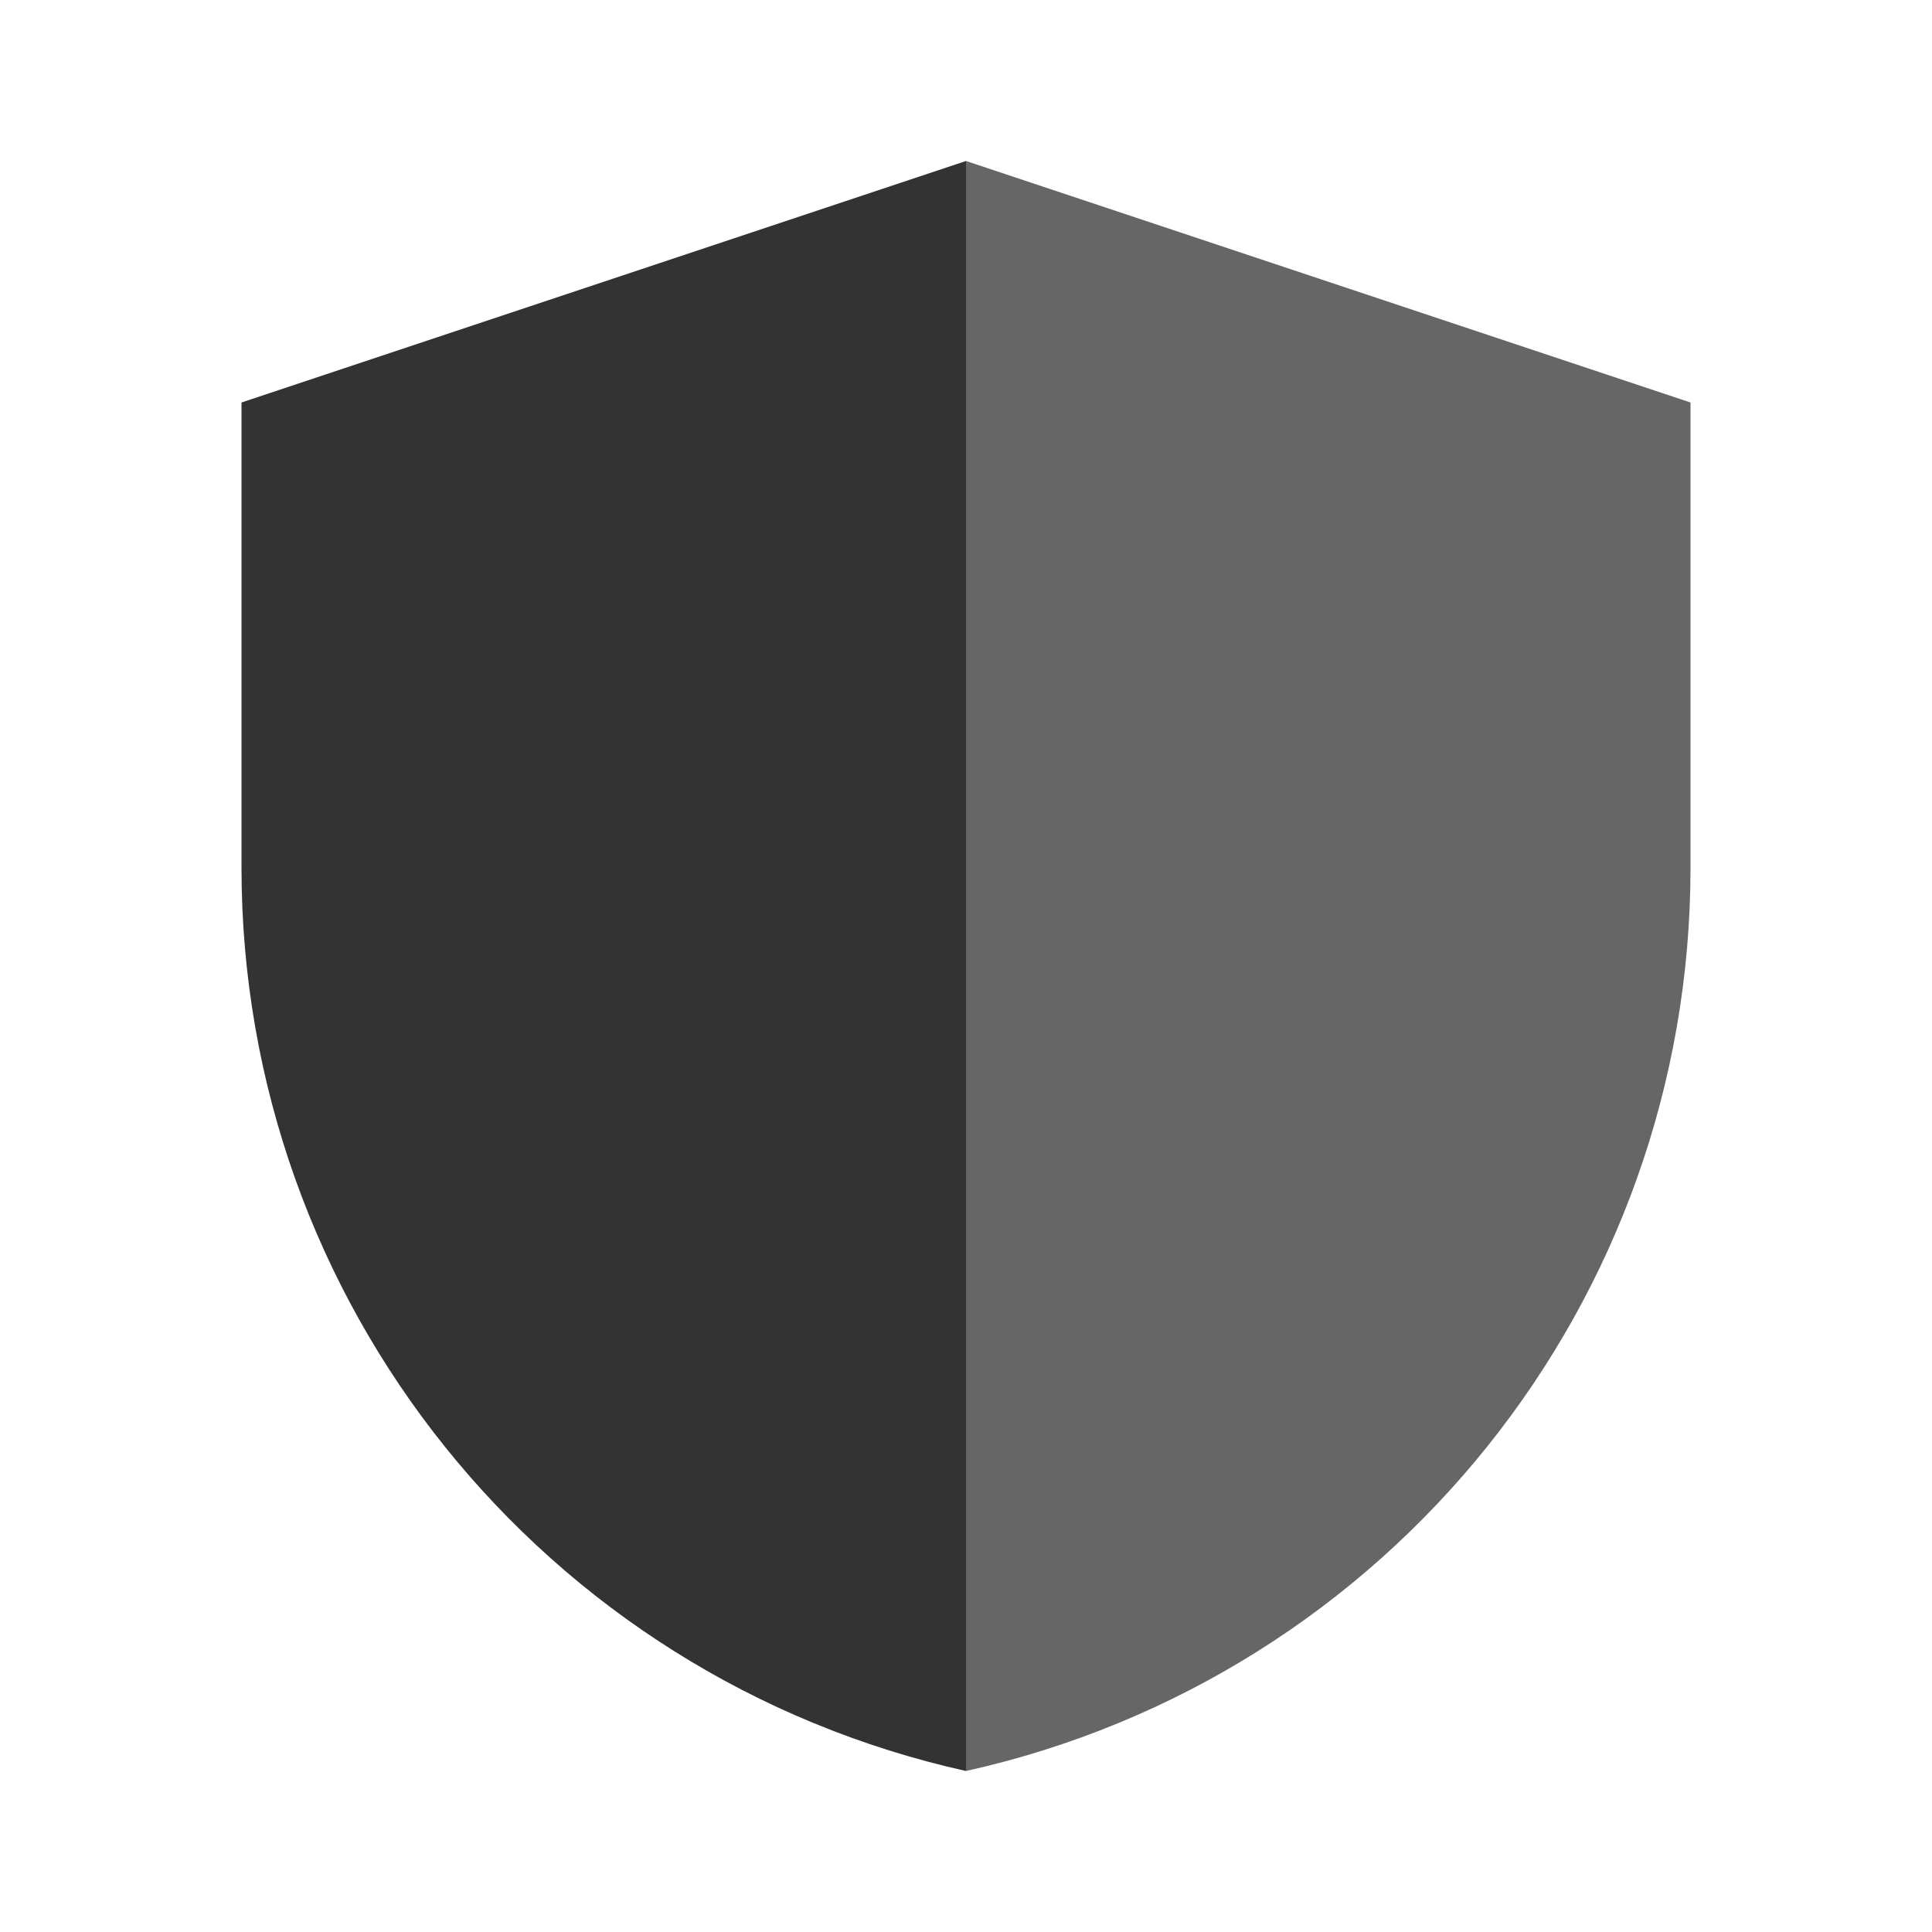 <svg width="24" height="24" viewBox="0 0 24 24" fill="none" xmlns="http://www.w3.org/2000/svg">
<path opacity="0.8" d="M3 5L12 2V22C6.74 20.83 3 16.17 3 10.78V5Z" fill="black"/>
<path opacity="0.6" d="M21 5L12 2V22C17.26 20.83 21 16.17 21 10.78V5Z" fill="black"/>
</svg>
